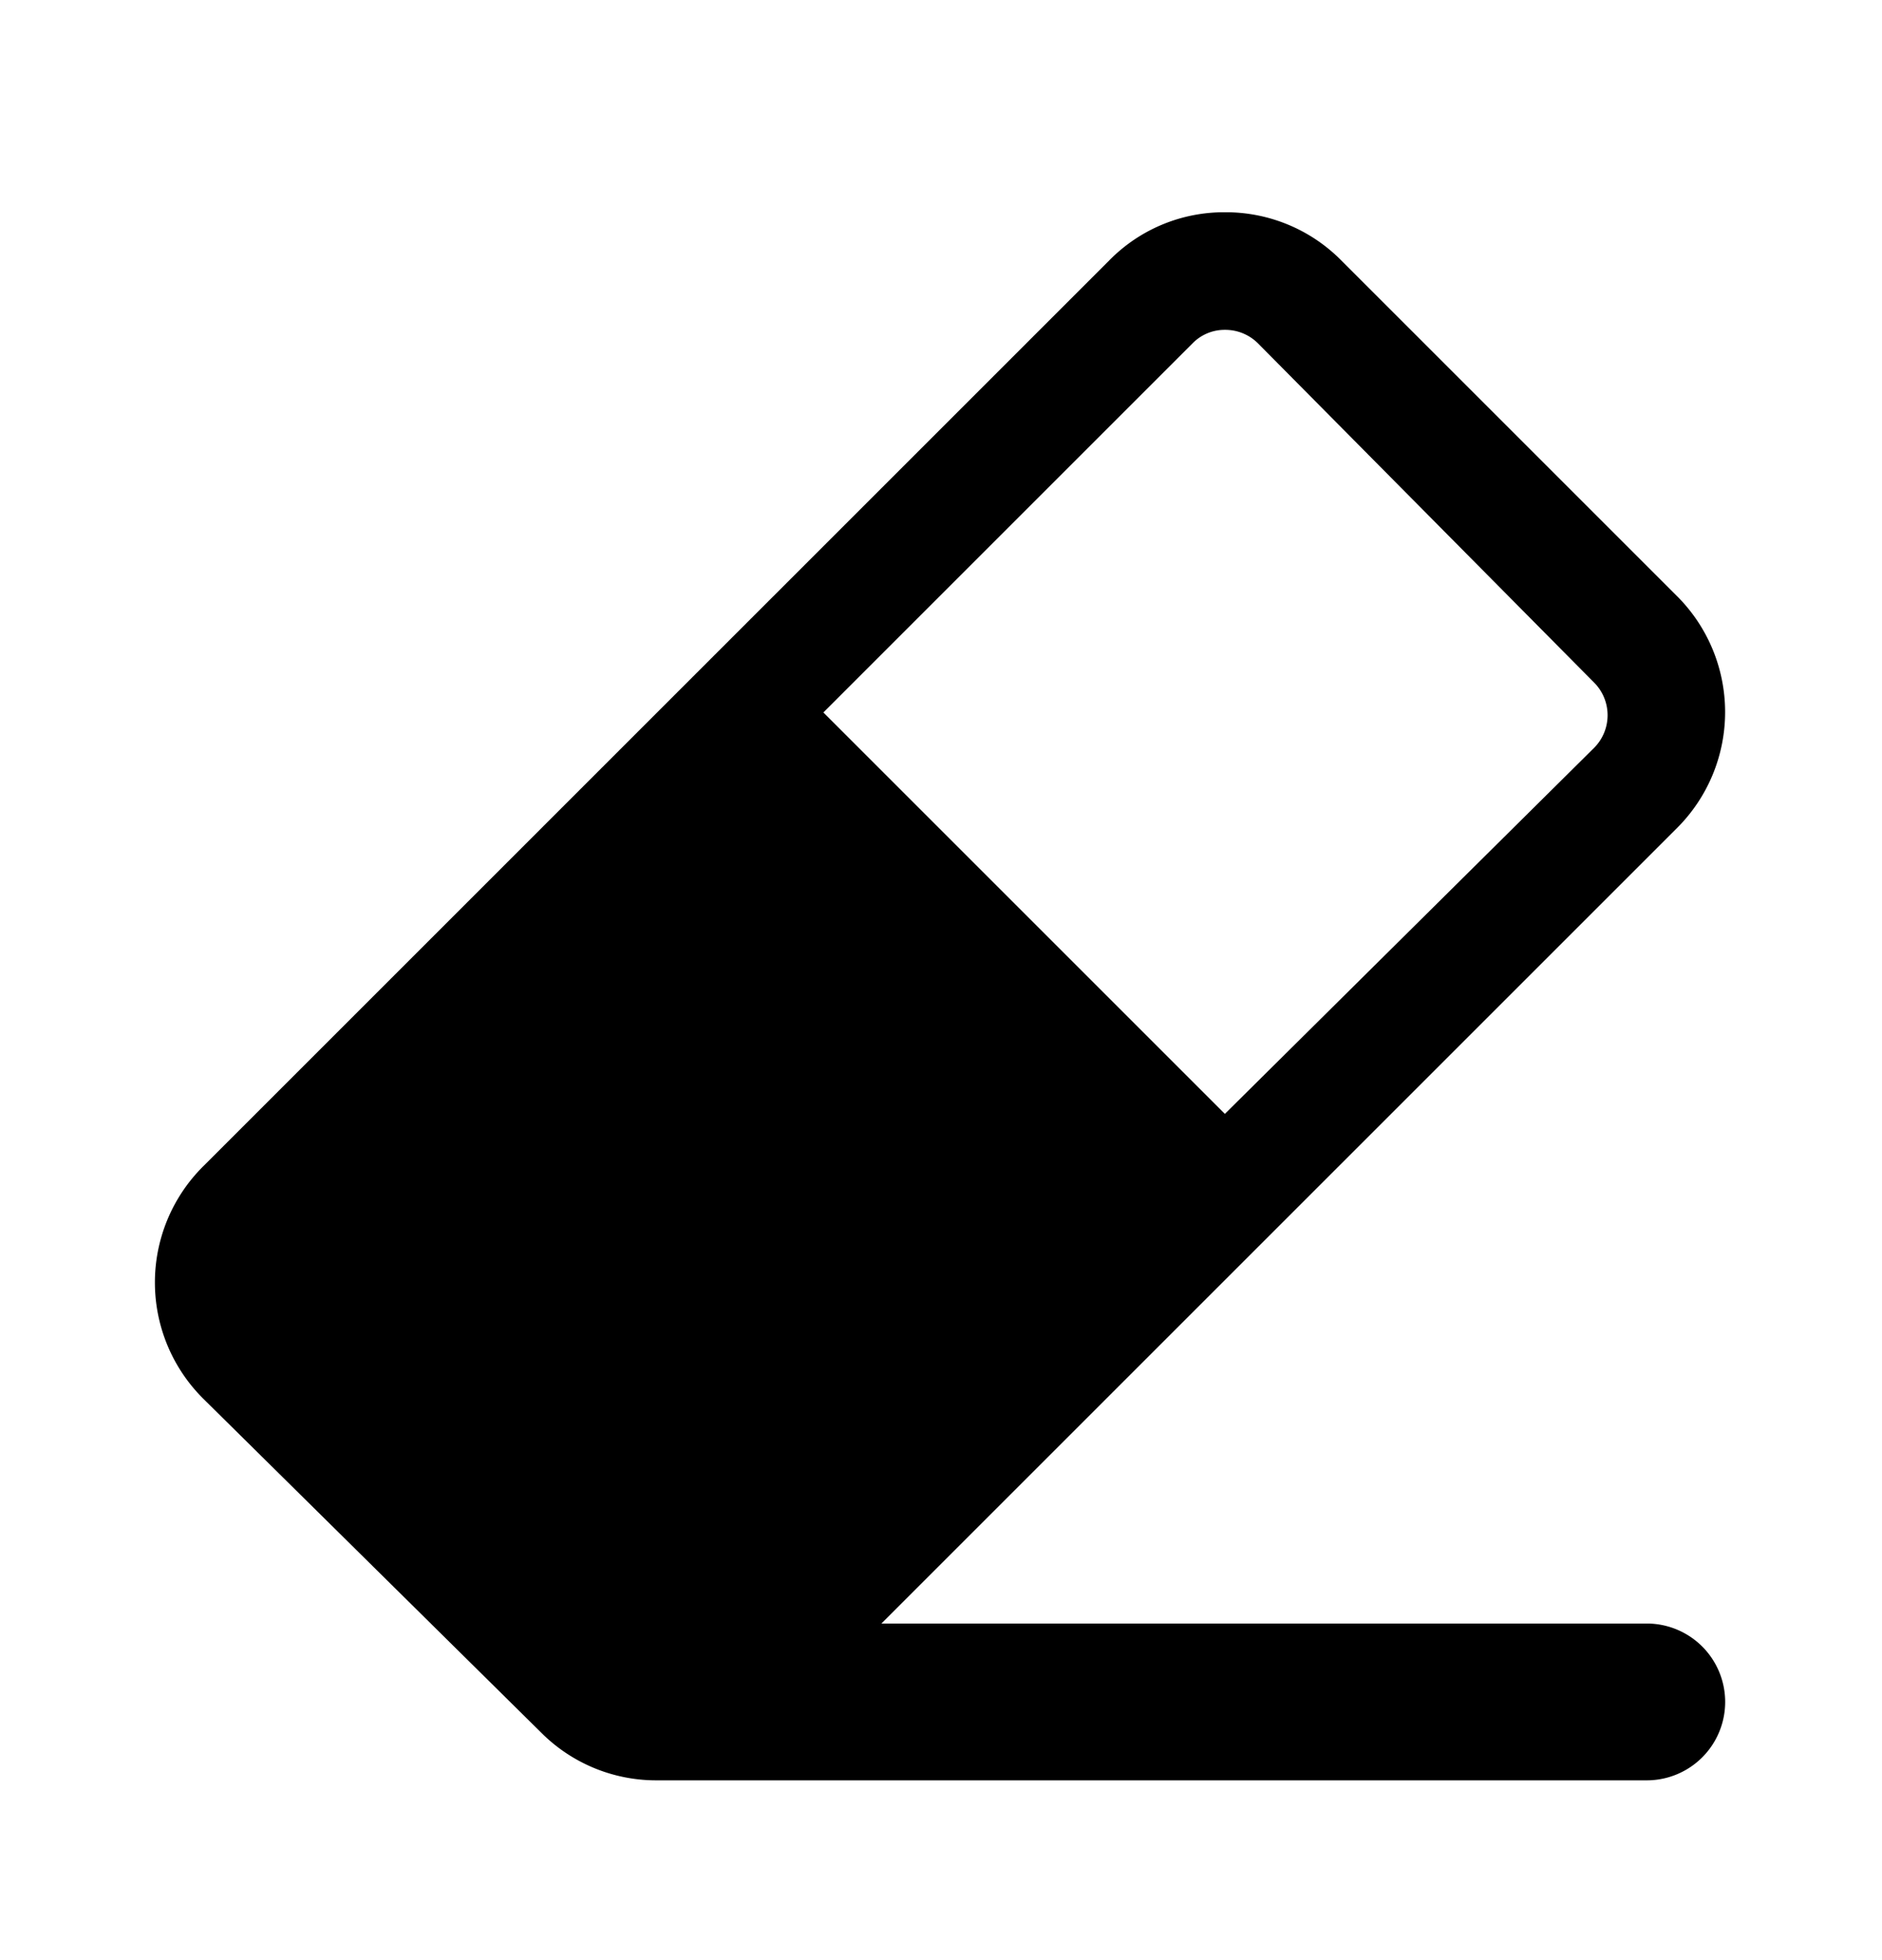 <svg xmlns="http://www.w3.org/2000/svg" width="24" height="25" fill="currentColor" viewBox="0 0 24 25">
  <path d="M21 20.707h-9.76l4.38-4.38 5.77-5.77a2.09 2.09 0 0 0 0-2.95l-4.29-4.29a2.07 2.07 0 0 0-1.48-.61 2.05 2.05 0 0 0-1.47.61l-5.77 5.77-5.77 5.77a2.09 2.09 0 0 0 0 3l4.29 4.24a2.07 2.07 0 0 0 1.48.61H21a1 1 0 0 0 0-2Zm-5.79-16.33a.57.57 0 0 1 .41-.17.59.59 0 0 1 .42.17l4.29 4.33a.59.59 0 0 1 0 .83l-4.71 4.67-5.12-5.12 4.71-4.71Z"/>
</svg>
